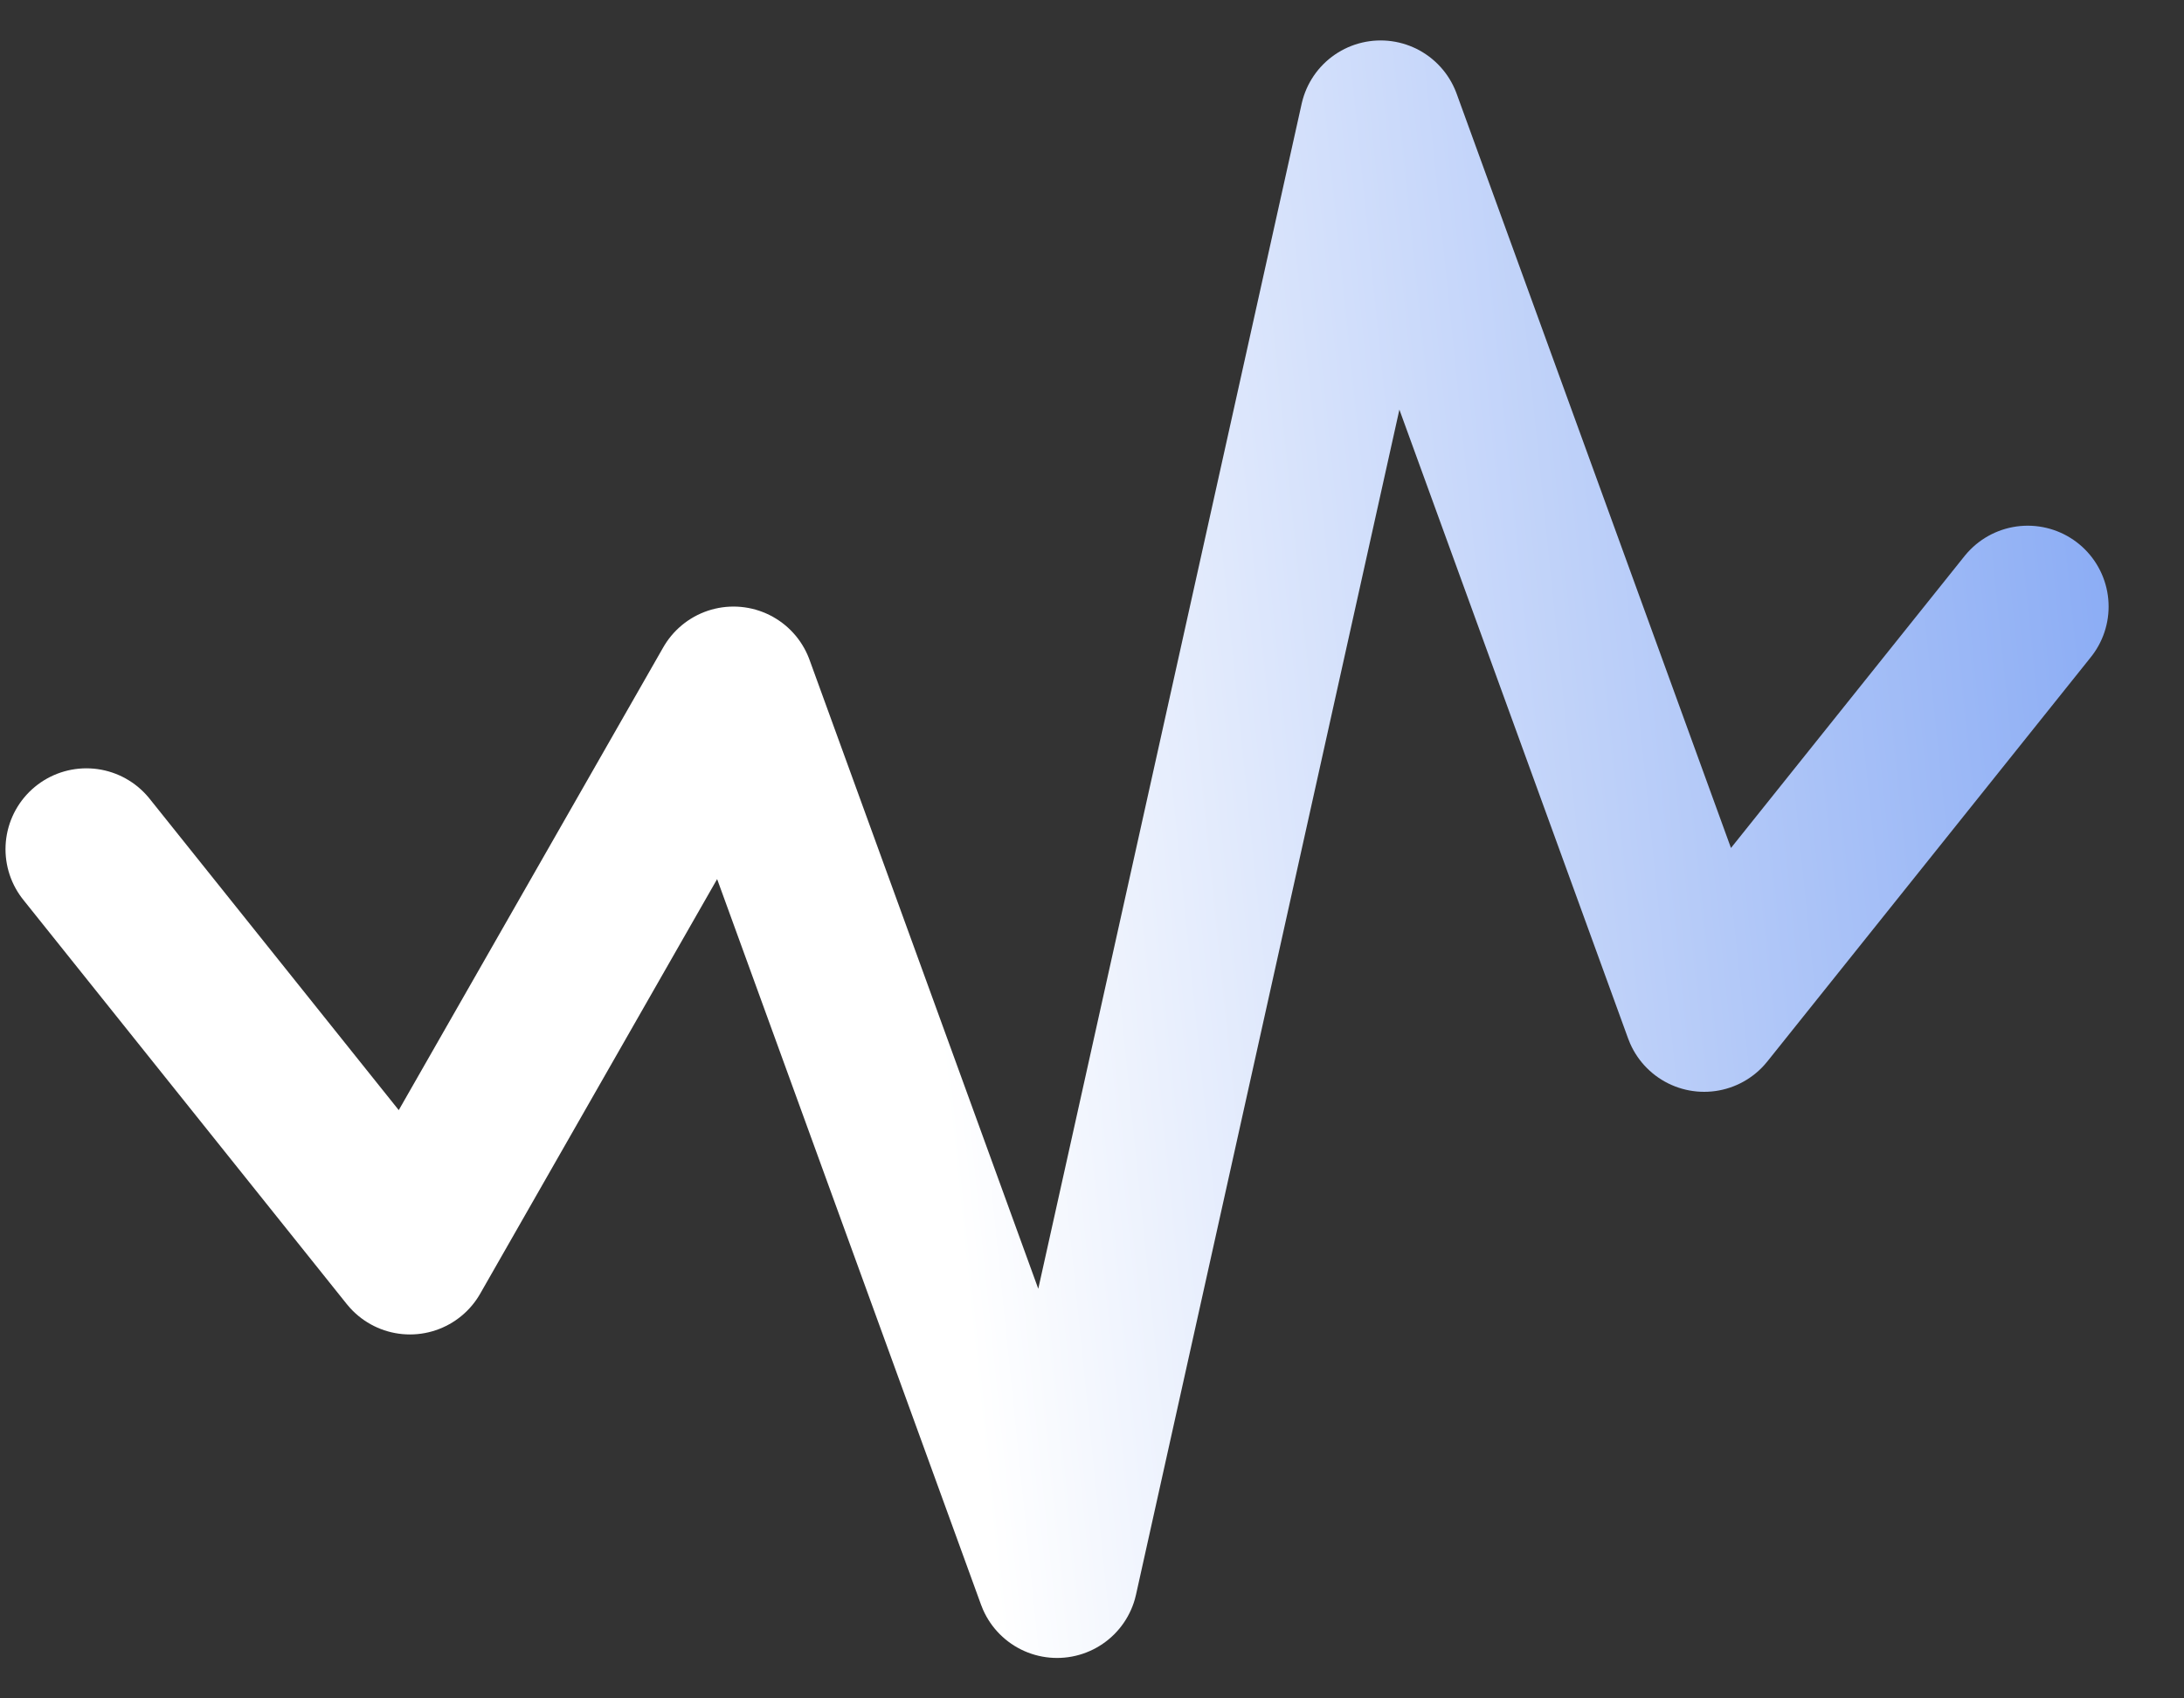 <svg width="27" height="21" viewBox="0 0 27 21" fill="none" xmlns="http://www.w3.org/2000/svg">
<rect x="0" y="0" width="27" height="21" fill="#333333" stroke="none"/>
<path d="M25.068 7.5L21.068 12.5L17.068 1.5L13.068 19.5L9.068 8.5L5.068 15.5L1.068 10.5" stroke="url(#paint0_linear_1_214)" stroke-width="2" stroke-linecap="round" stroke-linejoin="round"/>
<defs>
<linearGradient id="paint0_linear_1_214" x1="6.568" y1="10.5" x2="31.068" y2="8" gradientUnits="userSpaceOnUse">
<stop offset="0.194" stop-color="white"/>
<stop offset="1" stop-color="#6692F1"/>
</linearGradient>
</defs>
</svg>
